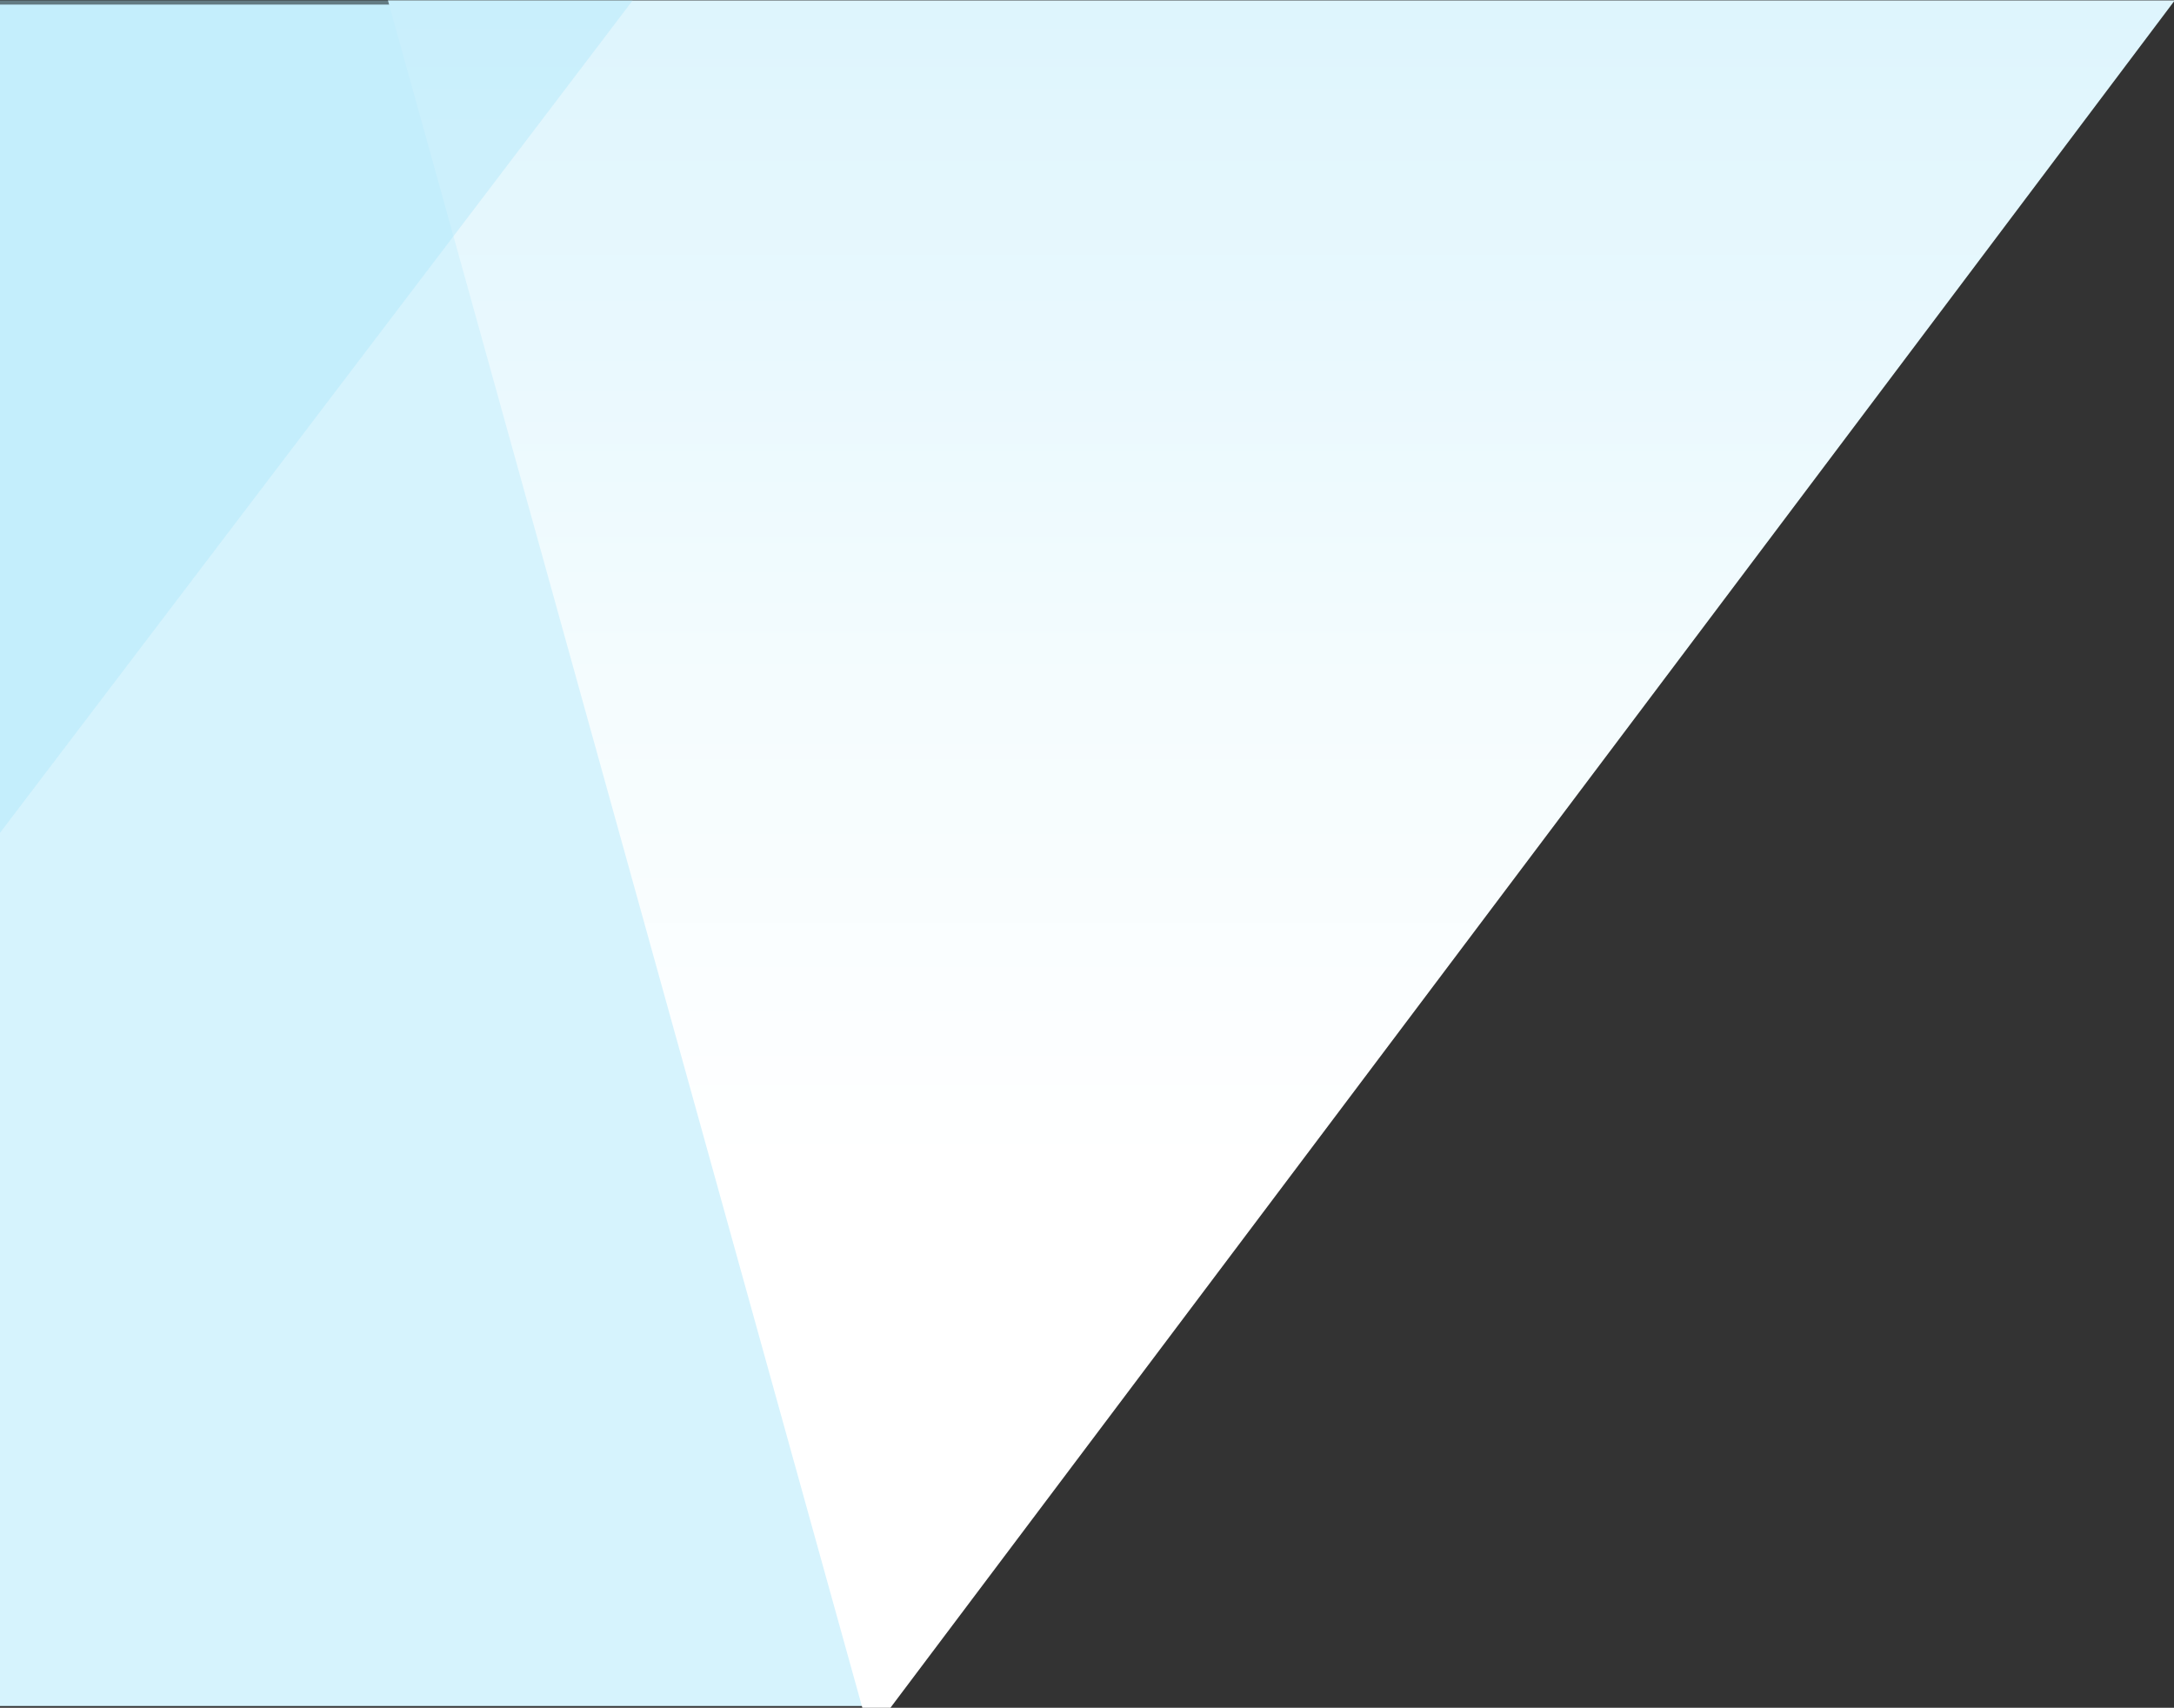 <?xml version="1.0" encoding="utf-8"?>
<!-- Generator: Adobe Illustrator 19.1.0, SVG Export Plug-In . SVG Version: 6.00 Build 0)  -->
<svg version="1.1" id="Layer_1" xmlns="http://www.w3.org/2000/svg" xmlns:xlink="http://www.w3.org/1999/xlink" x="0px" y="0px"
	 viewBox="529 -298 1137 893.1" style="enable-background:new 529 -298 1137 893.1;" xml:space="preserve">
<rect x="529" y="-298" width="1137" height="893.1" fill="#333333" stroke="none"/>
<style type="text/css">
	.st0{fill:#D6F3FD;}
	.st1{fill:url(#SVGID_1_);}
	.st2{opacity:0.4;fill:#ABE6FA;enable-background:new    ;}
</style>
<g>
	<path class="st0" d="M994.6-295.6h-466v889.8h466V-295.6z"/>
	
		<linearGradient id="SVGID_1_" gradientUnits="userSpaceOnUse" x1="2117.066" y1="-0.923" x2="2117.066" y2="0.458" gradientTransform="matrix(-934.514 0 0 676.6 1979627 2)">
		<stop  offset="0" style="stop-color:#C6EEFC"/>
		<stop  offset="0.254" style="stop-color:#D8F3FD"/>
		<stop  offset="0.727" style="stop-color:#F4FCFE"/>
		<stop  offset="1" style="stop-color:#FFFFFF"/>
	</linearGradient>
	<path class="st1" d="M980,595.1L731.9-297.8h934.5L994.7,595.1"/>
	<path class="st2" d="M528.6,138.1v-435.9h331.3"/>
</g>
</svg>
